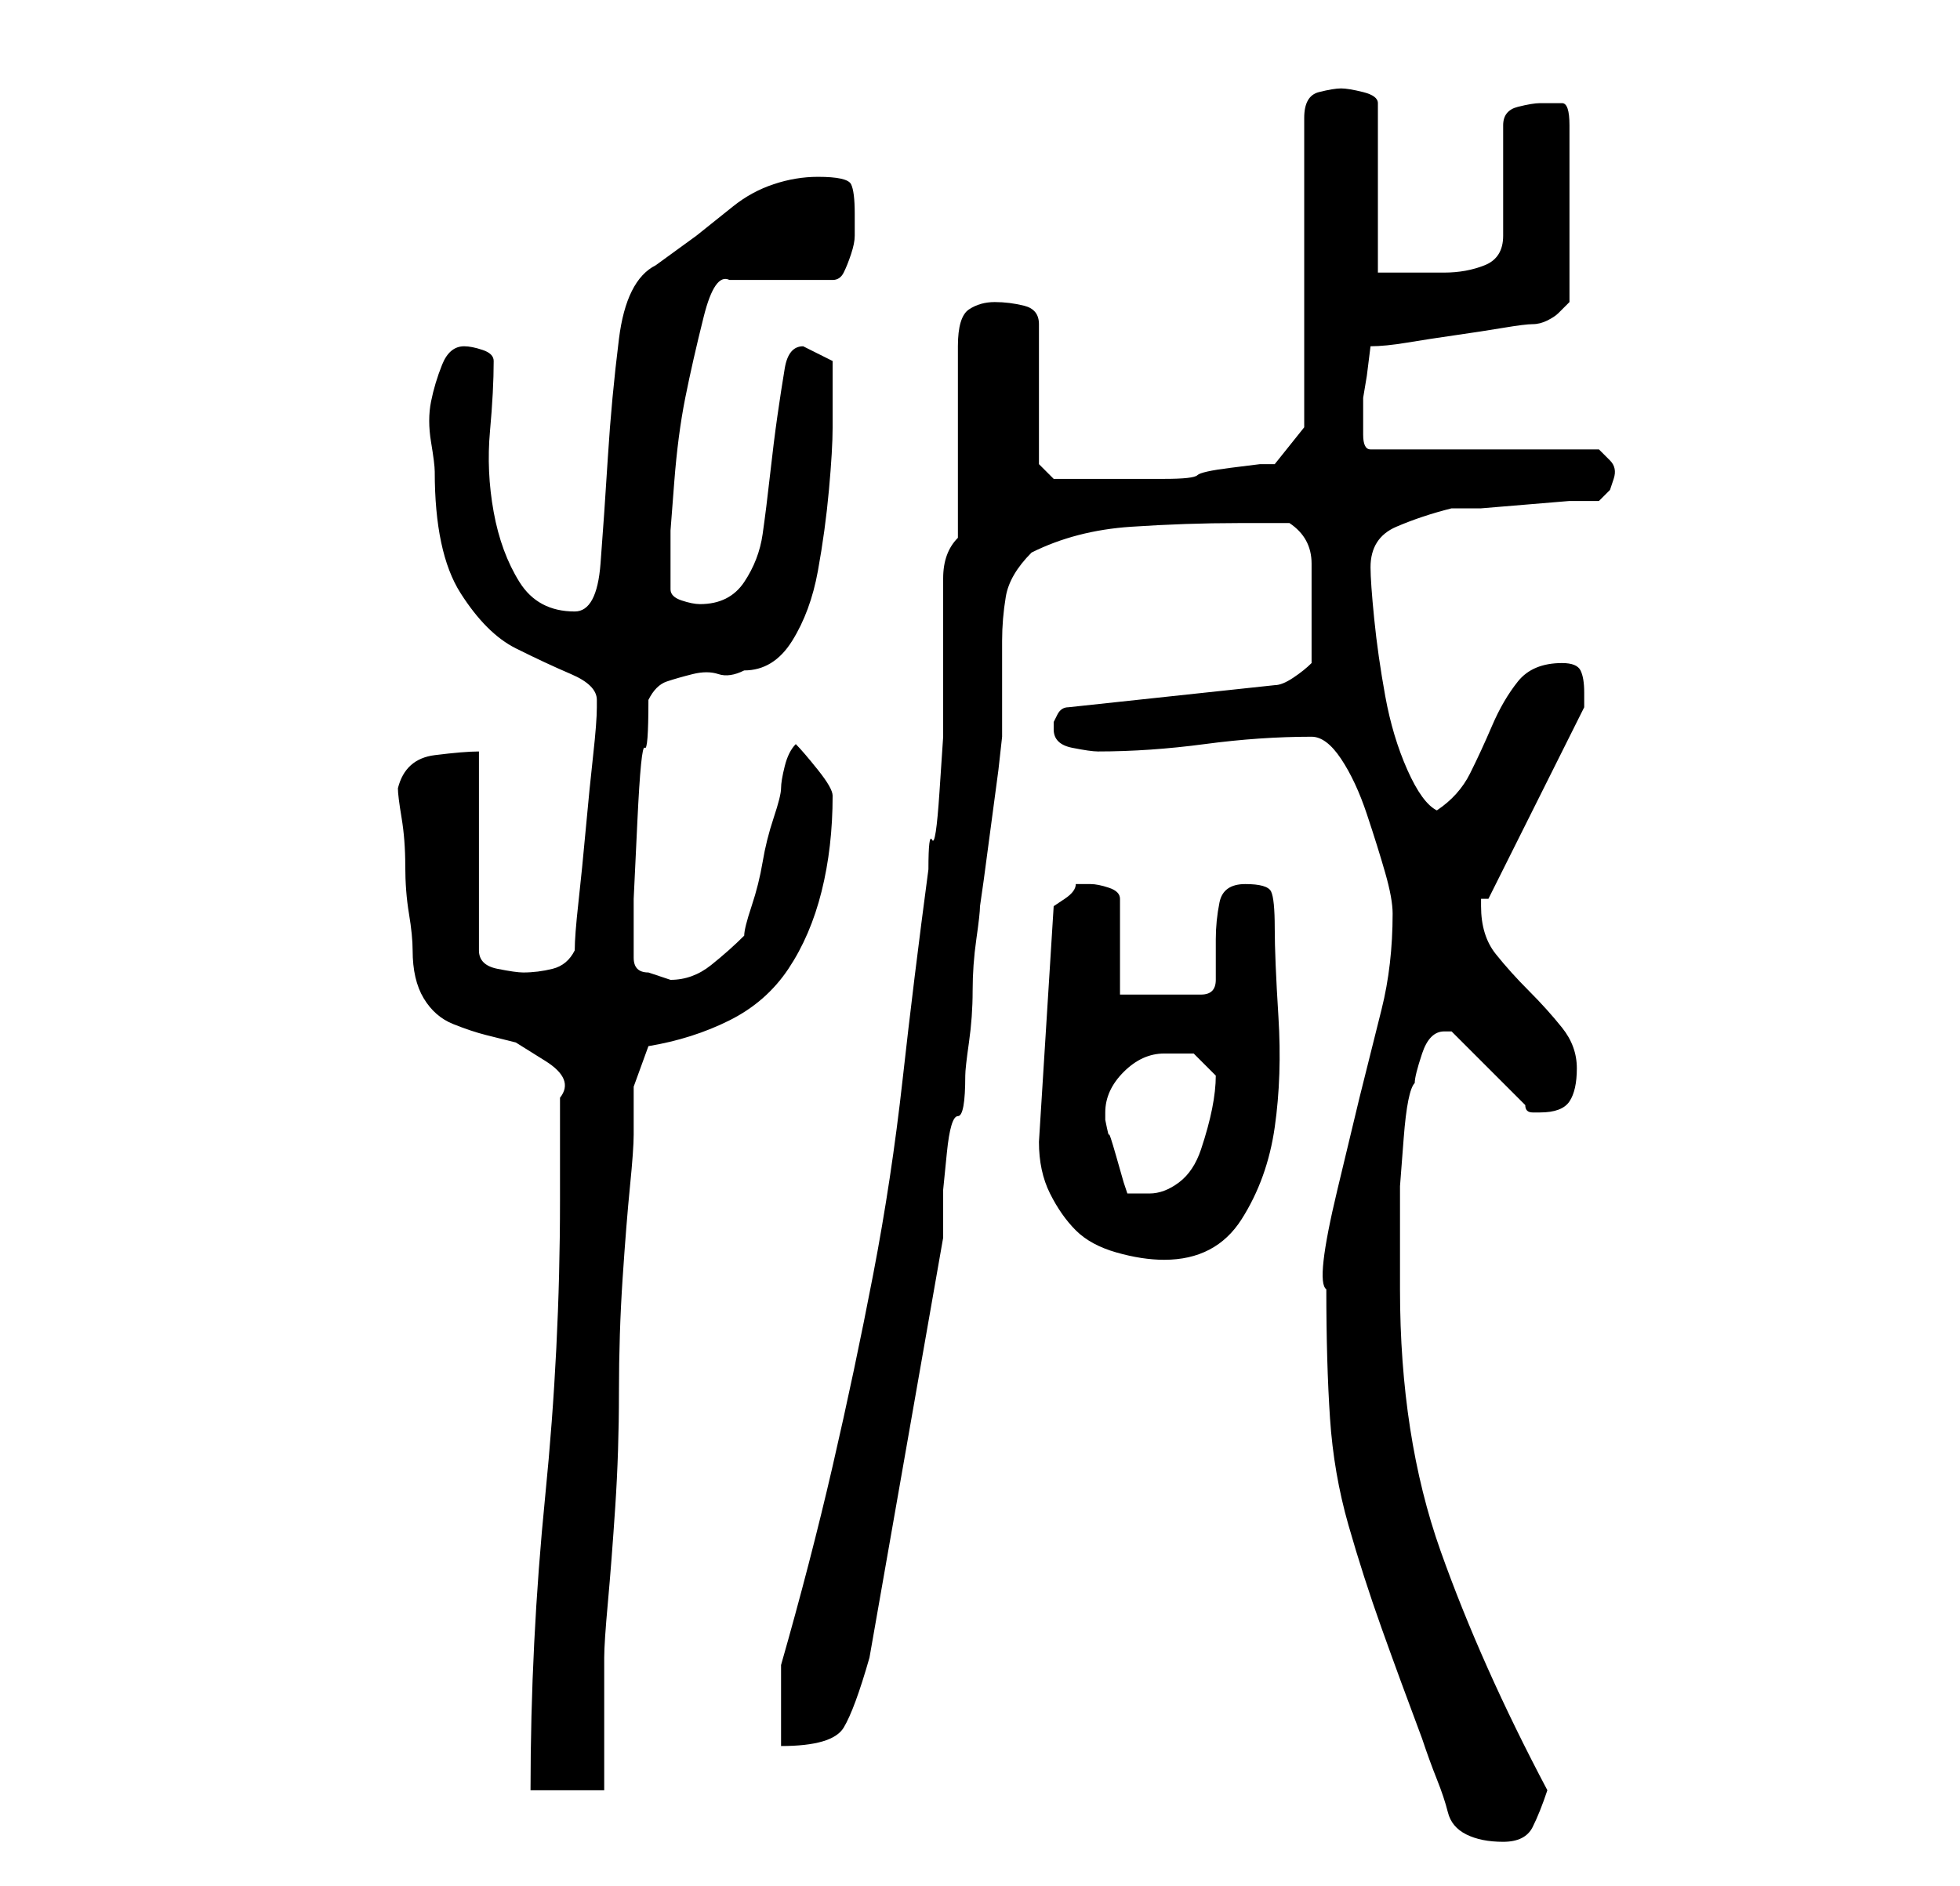 <?xml version="1.0" standalone="no"?>
<!DOCTYPE svg PUBLIC "-//W3C//DTD SVG 1.1//EN" "http://www.w3.org/Graphics/SVG/1.1/DTD/svg11.dtd" >
<svg xmlns="http://www.w3.org/2000/svg" xmlns:xlink="http://www.w3.org/1999/xlink" version="1.1" viewBox="-10 0 266 256">
   <path fill="currentColor"
d="M170 175q0 10 0.5 17.5t2.5 14.5t4.5 14t5.5 15q1 3 2 5.5t1.5 4.5t2.5 3t5 1t4 -2t2 -5q-9 -17 -14.5 -32.5t-5.5 -35.5v-8v-6t0.5 -6.5t1.5 -7.5q0 -1 1 -4t3 -3h1l10 10q0 1 1 1h1q3 0 4 -1.5t1 -4.5t-2 -5.5t-4.5 -5t-4.5 -5t-2 -6.5v-1h1l13 -26v-2q0 -2 -0.5 -3
t-2.5 -1q-4 0 -6 2.5t-3.5 6t-3 6.5t-4.5 5q-2 -1 -4 -5.5t-3 -10t-1.5 -10.5t-0.5 -7q0 -4 3.5 -5.5t7.5 -2.5h4t6 -0.5t6 -0.5h4l1.5 -1.5t0.5 -1.5t-0.5 -2.5t-1.5 -1.5h-31q-1 0 -1 -2v-3v-2l0.5 -3t0.5 -4q2 0 5 -0.5t6.5 -1t6.5 -1t4 -0.5t2 -0.5t1.5 -1l1 -1
l0.5 -0.5v-24q0 -3 -1 -3h-3q-1 0 -3 0.5t-2 2.5v15q0 3 -2.5 4t-5.5 1h-5.5h-3.5v-23q0 -1 -2 -1.5t-3 -0.5t-3 0.5t-2 3.5v42l-4 5h-2t-4 0.5t-4.5 1t-4.5 0.5h-9h-6l-2 -2v-19q0 -2 -2 -2.5t-4 -0.5t-3.5 1t-1.5 5v26q-2 2 -2 5.5v6.5v6v4v5t-0.5 7.5t-1 6.5t-0.5 4
q-2 15 -3.5 28.5t-4 26.5t-5.5 26t-7 27v11q7 0 8.5 -2.5t3.5 -9.5l10 -57v-6.5t0.5 -5t1.5 -5t1 -5.5q0 -1 0.5 -4.5t0.5 -7t0.5 -7t0.5 -4.5l0.5 -3.5t1 -7.5t1 -7.5t0.5 -4.5v-8v-5q0 -3 0.5 -6t3.5 -6q6 -3 13.5 -3.5t14.5 -0.5h7q3 2 3 5.5v6.5v7q-1 1 -2.5 2t-2.5 1
l-28 3q-1 0 -1.5 1l-0.5 1v1q0 2 2.5 2.5t3.5 0.5q7 0 14.5 -1t14.5 -1q2 0 4 3t3.5 7.5t2.5 8t1 5.5q0 7 -1.5 13l-3 12t-3 12.5t-1.5 13.5zM66 163q0 20 -2 40t-2 40h10v-4v-5v-6v-3q0 -2 0.5 -7.5t1 -13t0.5 -15.5t0.5 -15.5t1 -12.5t0.5 -7v-6.5t2 -5.5q6 -1 11 -3.5
t8 -7t4.5 -10.5t1.5 -13q0 -1 -2 -3.5t-3 -3.5q-1 1 -1.5 3t-0.5 3t-1 4t-1.5 6t-1.5 6t-1 4q-2 2 -4.5 4t-5.5 2l-1.5 -0.5l-1.5 -0.5q-1 0 -1.5 -0.5t-0.5 -1.5v-1v0v-7t0.5 -10.5t1 -10t0.5 -6.5q1 -2 2.5 -2.5t3.5 -1t3.5 0t3.5 -0.5q4 0 6.5 -4t3.5 -9.5t1.5 -11
t0.5 -8.5v-9l-4 -2v0q-2 0 -2.5 3t-1 6.5t-1 8t-1 8t-2.5 6.5t-6 3q-1 0 -2.5 -0.5t-1.5 -1.5v-4v-4t0.5 -6.5t1.5 -11.5t2.5 -11t3.5 -5h14q1 0 1.5 -1t1 -2.5t0.5 -2.5v-3q0 -3 -0.5 -4t-4.5 -1q-3 0 -6 1t-5.5 3l-5 4t-5.5 4q-4 2 -5 10t-1.5 16t-1 14.5t-3.5 6.5
q-5 0 -7.5 -4t-3.5 -9.5t-0.5 -11t0.5 -9.5q0 -1 -1.5 -1.5t-2.5 -0.5q-2 0 -3 2.5t-1.5 5t0 5.5t0.5 4q0 11 3.5 16.5t7.5 7.5t7.5 3.5t3.5 3.5v1q0 2 -0.5 6.5t-1 10t-1 10t-0.5 6.5q-1 2 -3 2.5t-4 0.5q-1 0 -3.5 -0.5t-2.5 -2.5v-27q-2 0 -6 0.5t-5 4.5q0 1 0.5 4
t0.5 6.5t0.5 6.5t0.5 5q0 4 1.5 6.5t4 3.5t4.5 1.5l4 1t4 2.5t2 5v14zM131 155q0 4 1.5 7t3.5 5t5.5 3t6.5 1q7 0 10.5 -5.5t4.5 -12.5t0.5 -15t-0.5 -12t-0.5 -5t-3.5 -1t-3.5 2.5t-0.5 5v5.5q0 2 -2 2h-11v-13q0 -1 -1.5 -1.5t-2.5 -0.5h-1h-1q0 1 -1.5 2l-1.5 1zM140 151
q0 -3 2.5 -5.5t5.5 -2.5h4t3 3q0 2 -0.5 4.5t-1.5 5.5t-3 4.5t-4 1.5h-2h-1l-0.5 -1.5t-1 -3.5t-1 -3t-0.5 -2v-1z" />
</svg>
